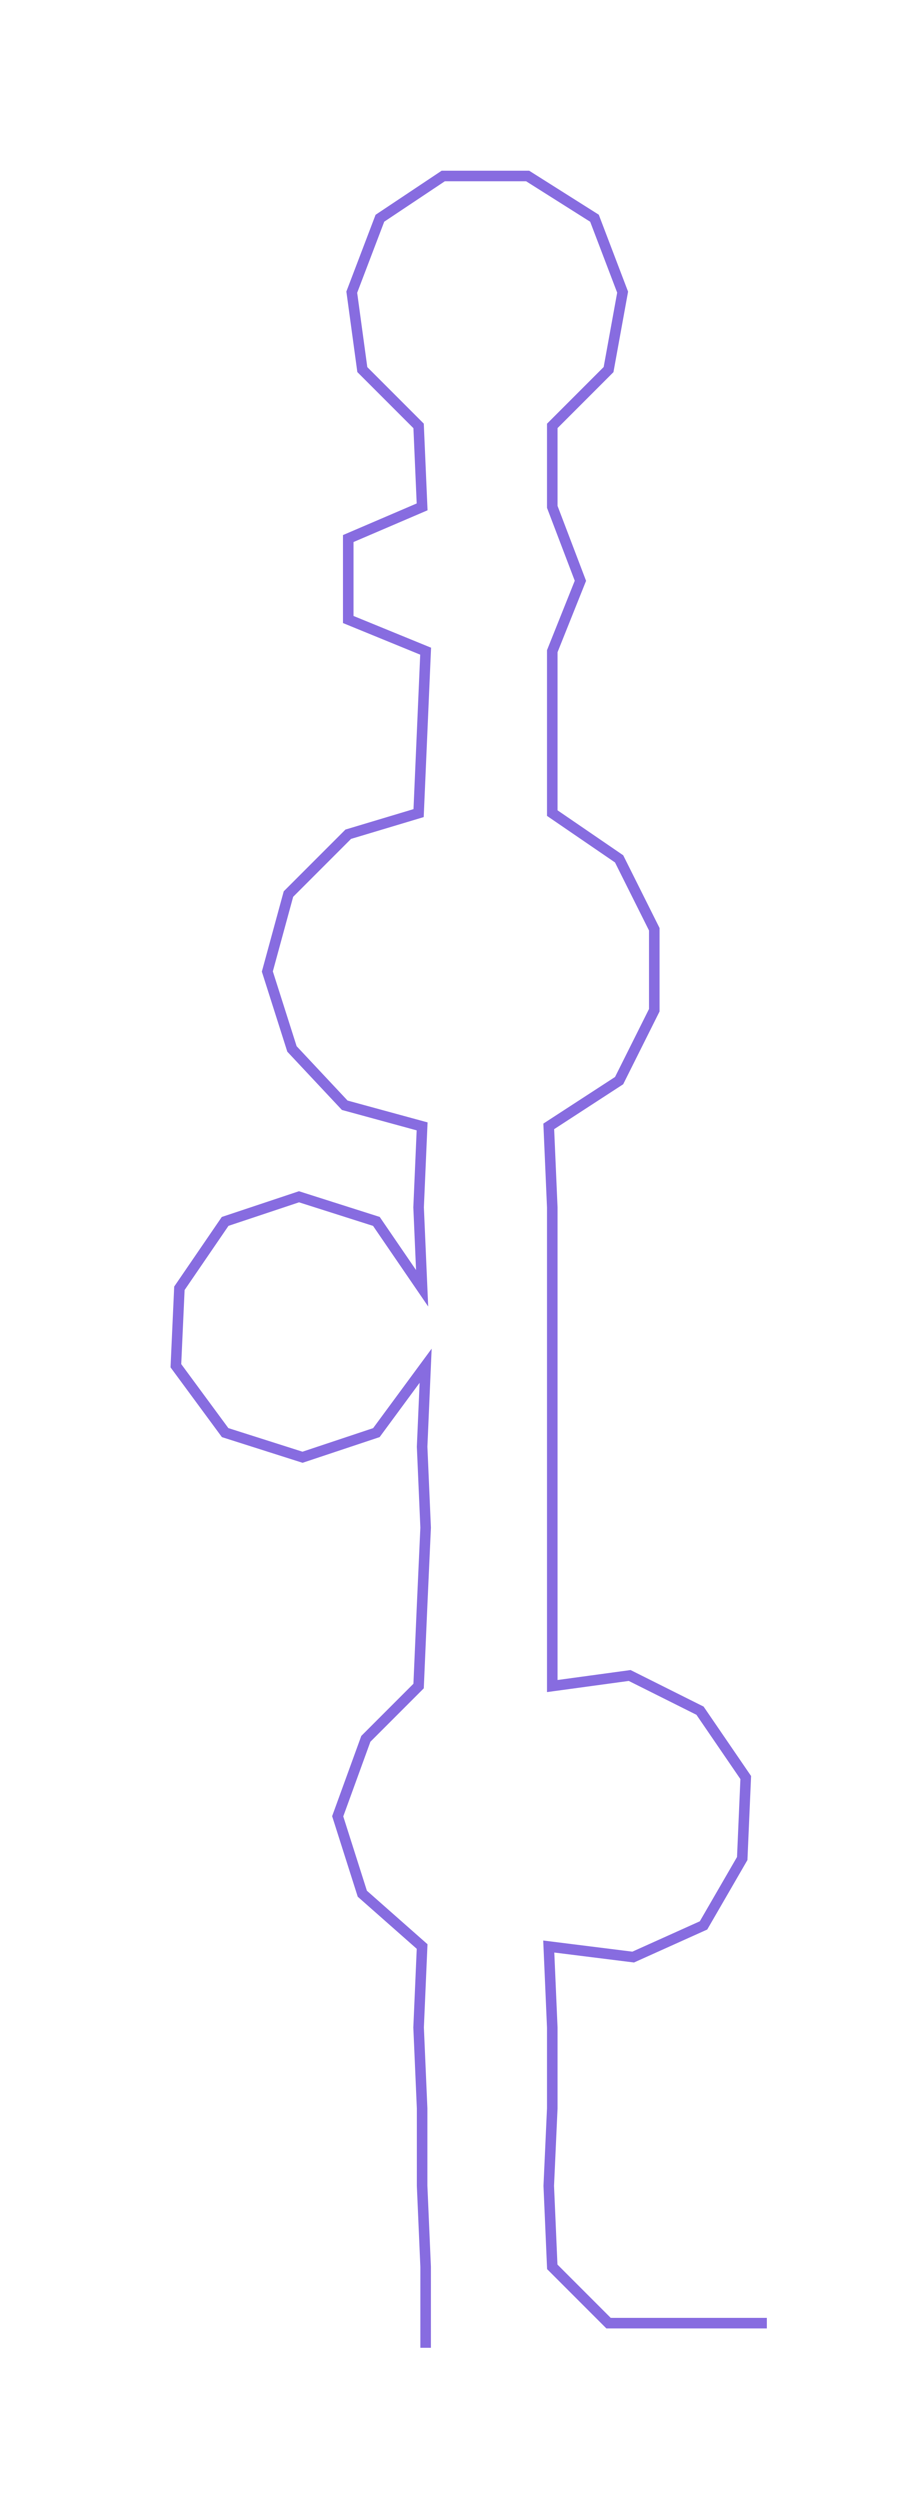 <ns0:svg xmlns:ns0="http://www.w3.org/2000/svg" width="110.837px" height="300px" viewBox="0 0 262.39 710.208"><ns0:path style="stroke:#876ce0;stroke-width:3px;fill:none;" d="M121 667 L121 667 L121 644 L120 621 L120 599 L119 576 L120 553 L103 538 L96 516 L104 494 L119 479 L120 456 L121 434 L120 411 L121 388 L107 407 L86 414 L64 407 L50 388 L51 366 L64 347 L85 340 L107 347 L120 366 L119 343 L120 320 L98 314 L83 298 L76 276 L82 254 L99 237 L119 231 L120 208 L121 185 L99 176 L99 153 L120 144 L119 121 L103 105 L100 83 L108 62 L126 50 L150 50 L169 62 L177 83 L173 105 L157 121 L157 144 L165 165 L157 185 L157 208 L157 231 L176 244 L186 264 L186 287 L176 307 L156 320 L157 343 L157 366 L157 388 L157 411 L157 434 L157 456 L157 479 L179 476 L199 486 L212 505 L211 528 L200 547 L180 556 L156 553 L157 576 L157 599 L156 621 L157 644 L173 660 L196 660 L218 660" /></ns0:svg>